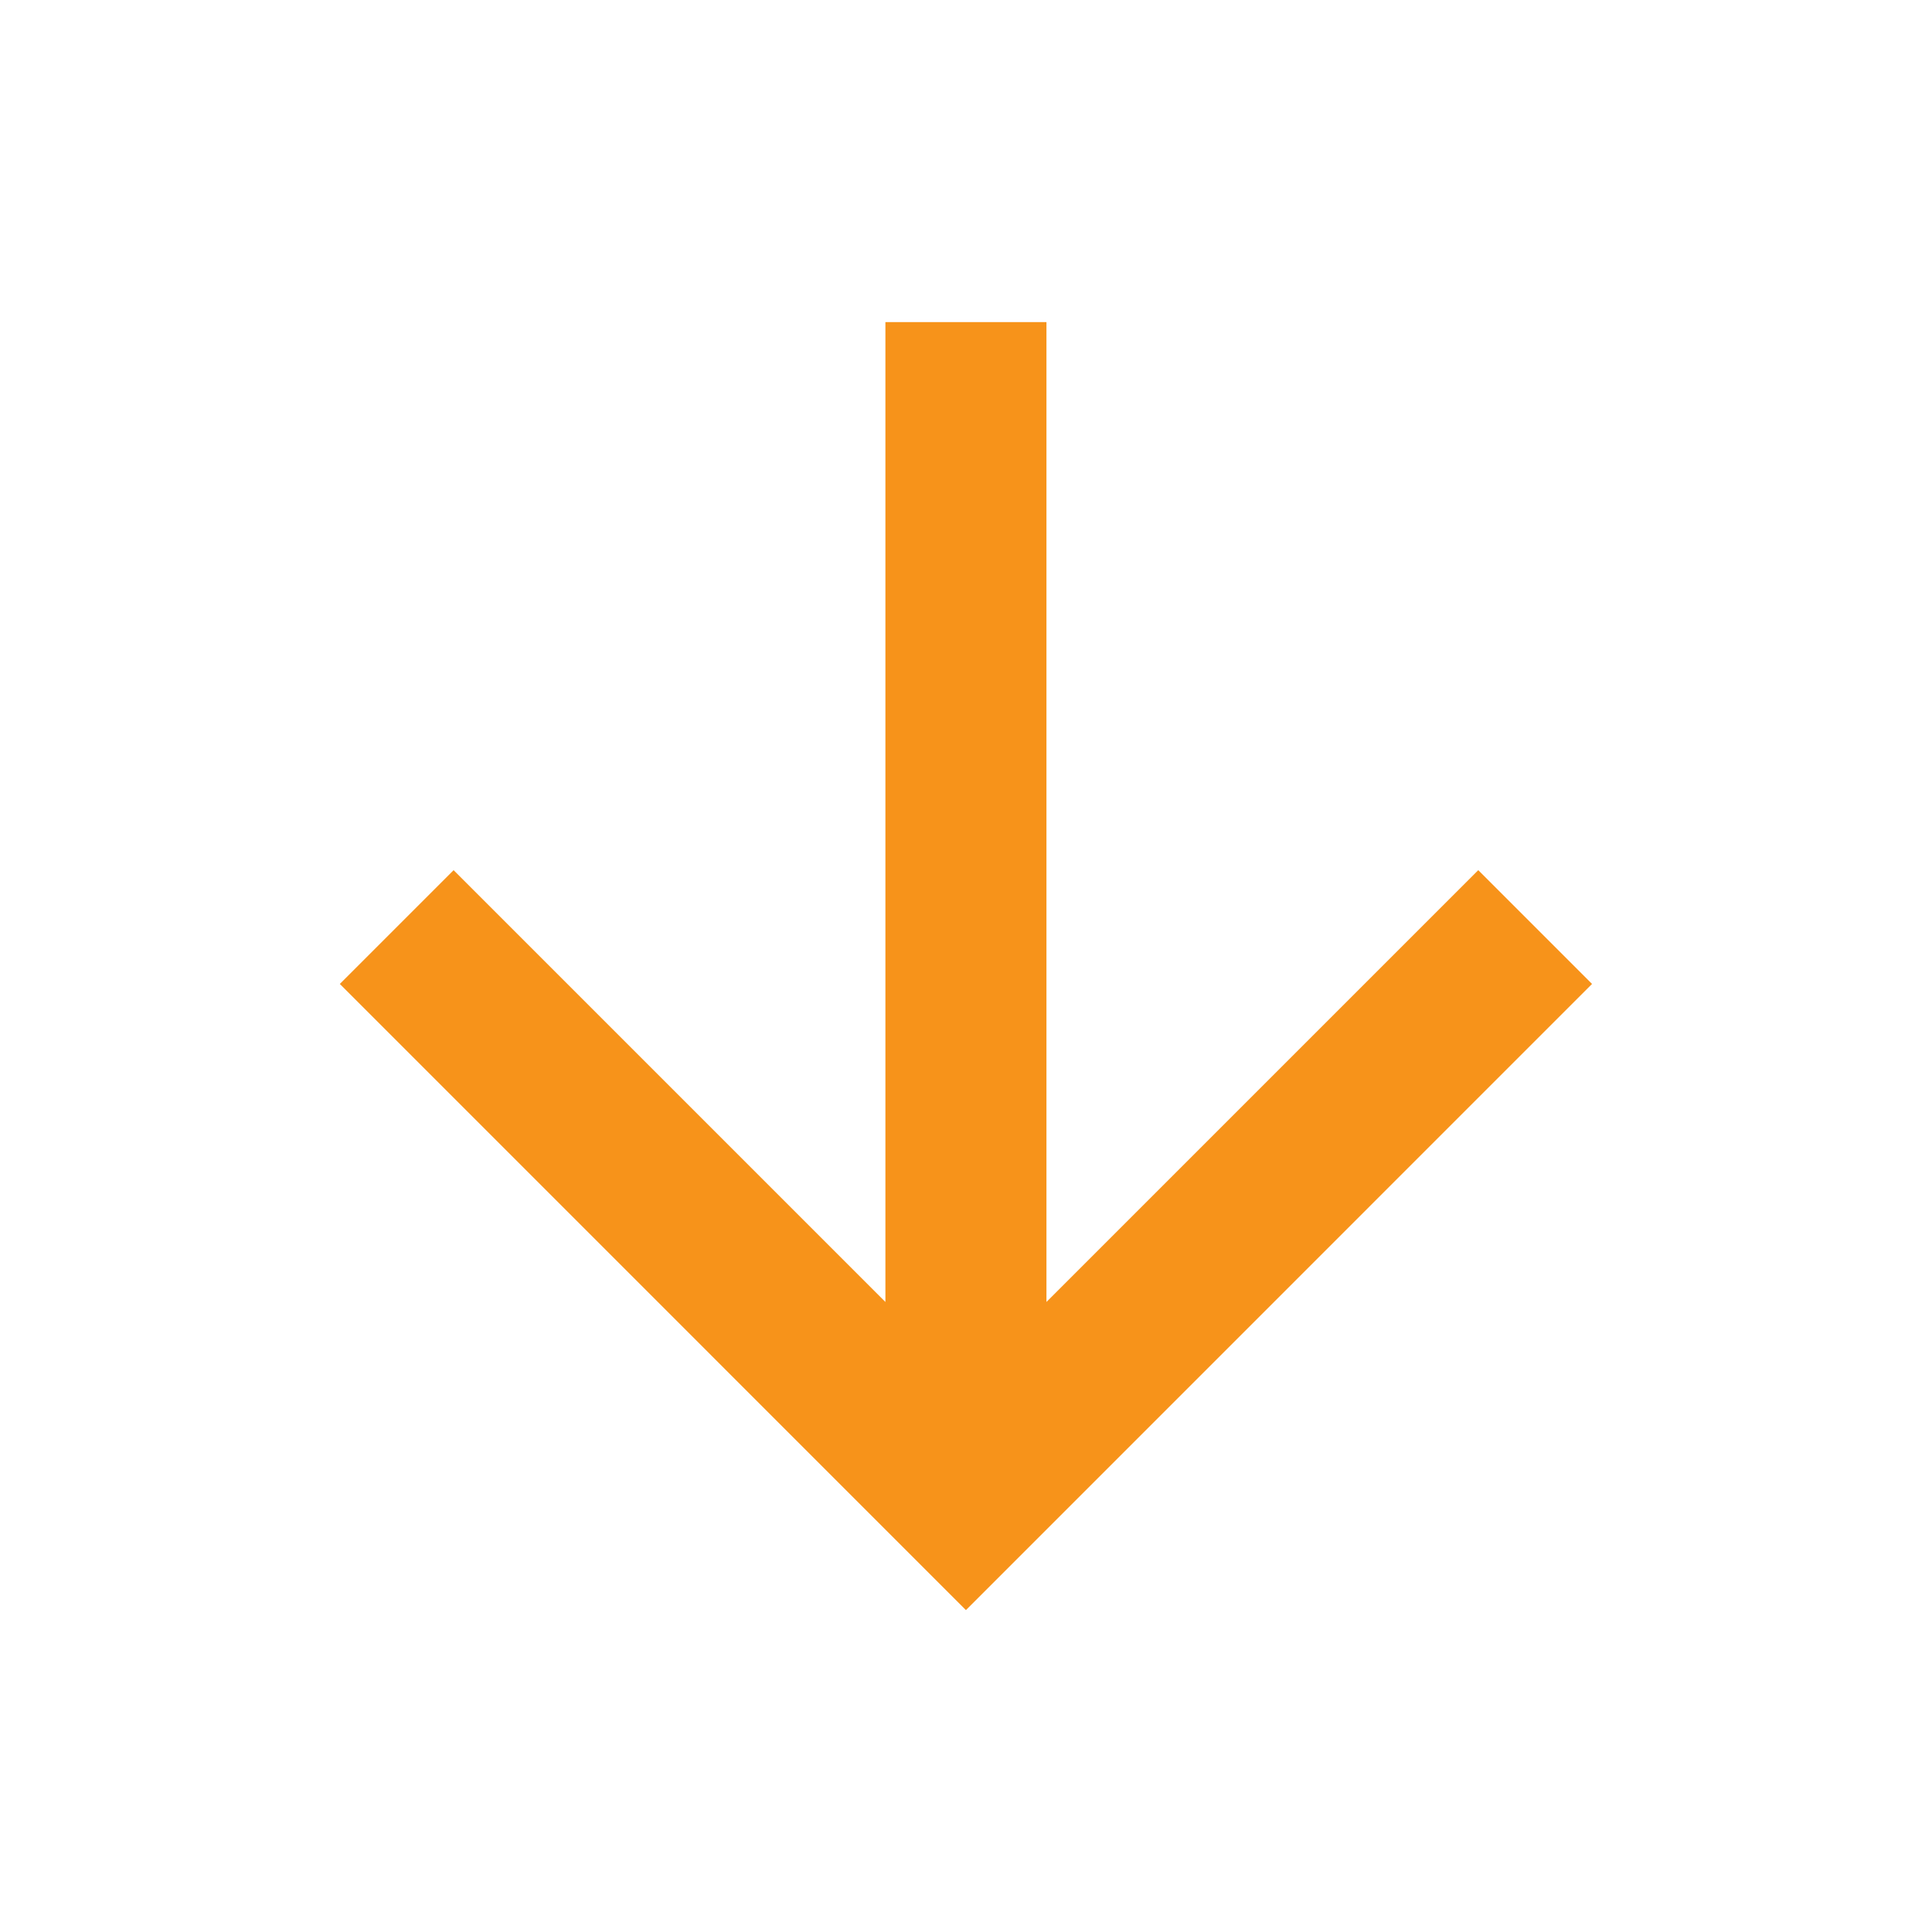 <svg width="28" height="28" viewBox="0 0 28 28" fill="none" xmlns="http://www.w3.org/2000/svg">
<path d="M15.166 18.869L21.424 12.611L23.073 14.26L13.999 23.335L4.925 14.26L6.574 12.611L12.832 18.869V4.668H15.166V18.869Z" fill="#F7931A"/>
</svg>
